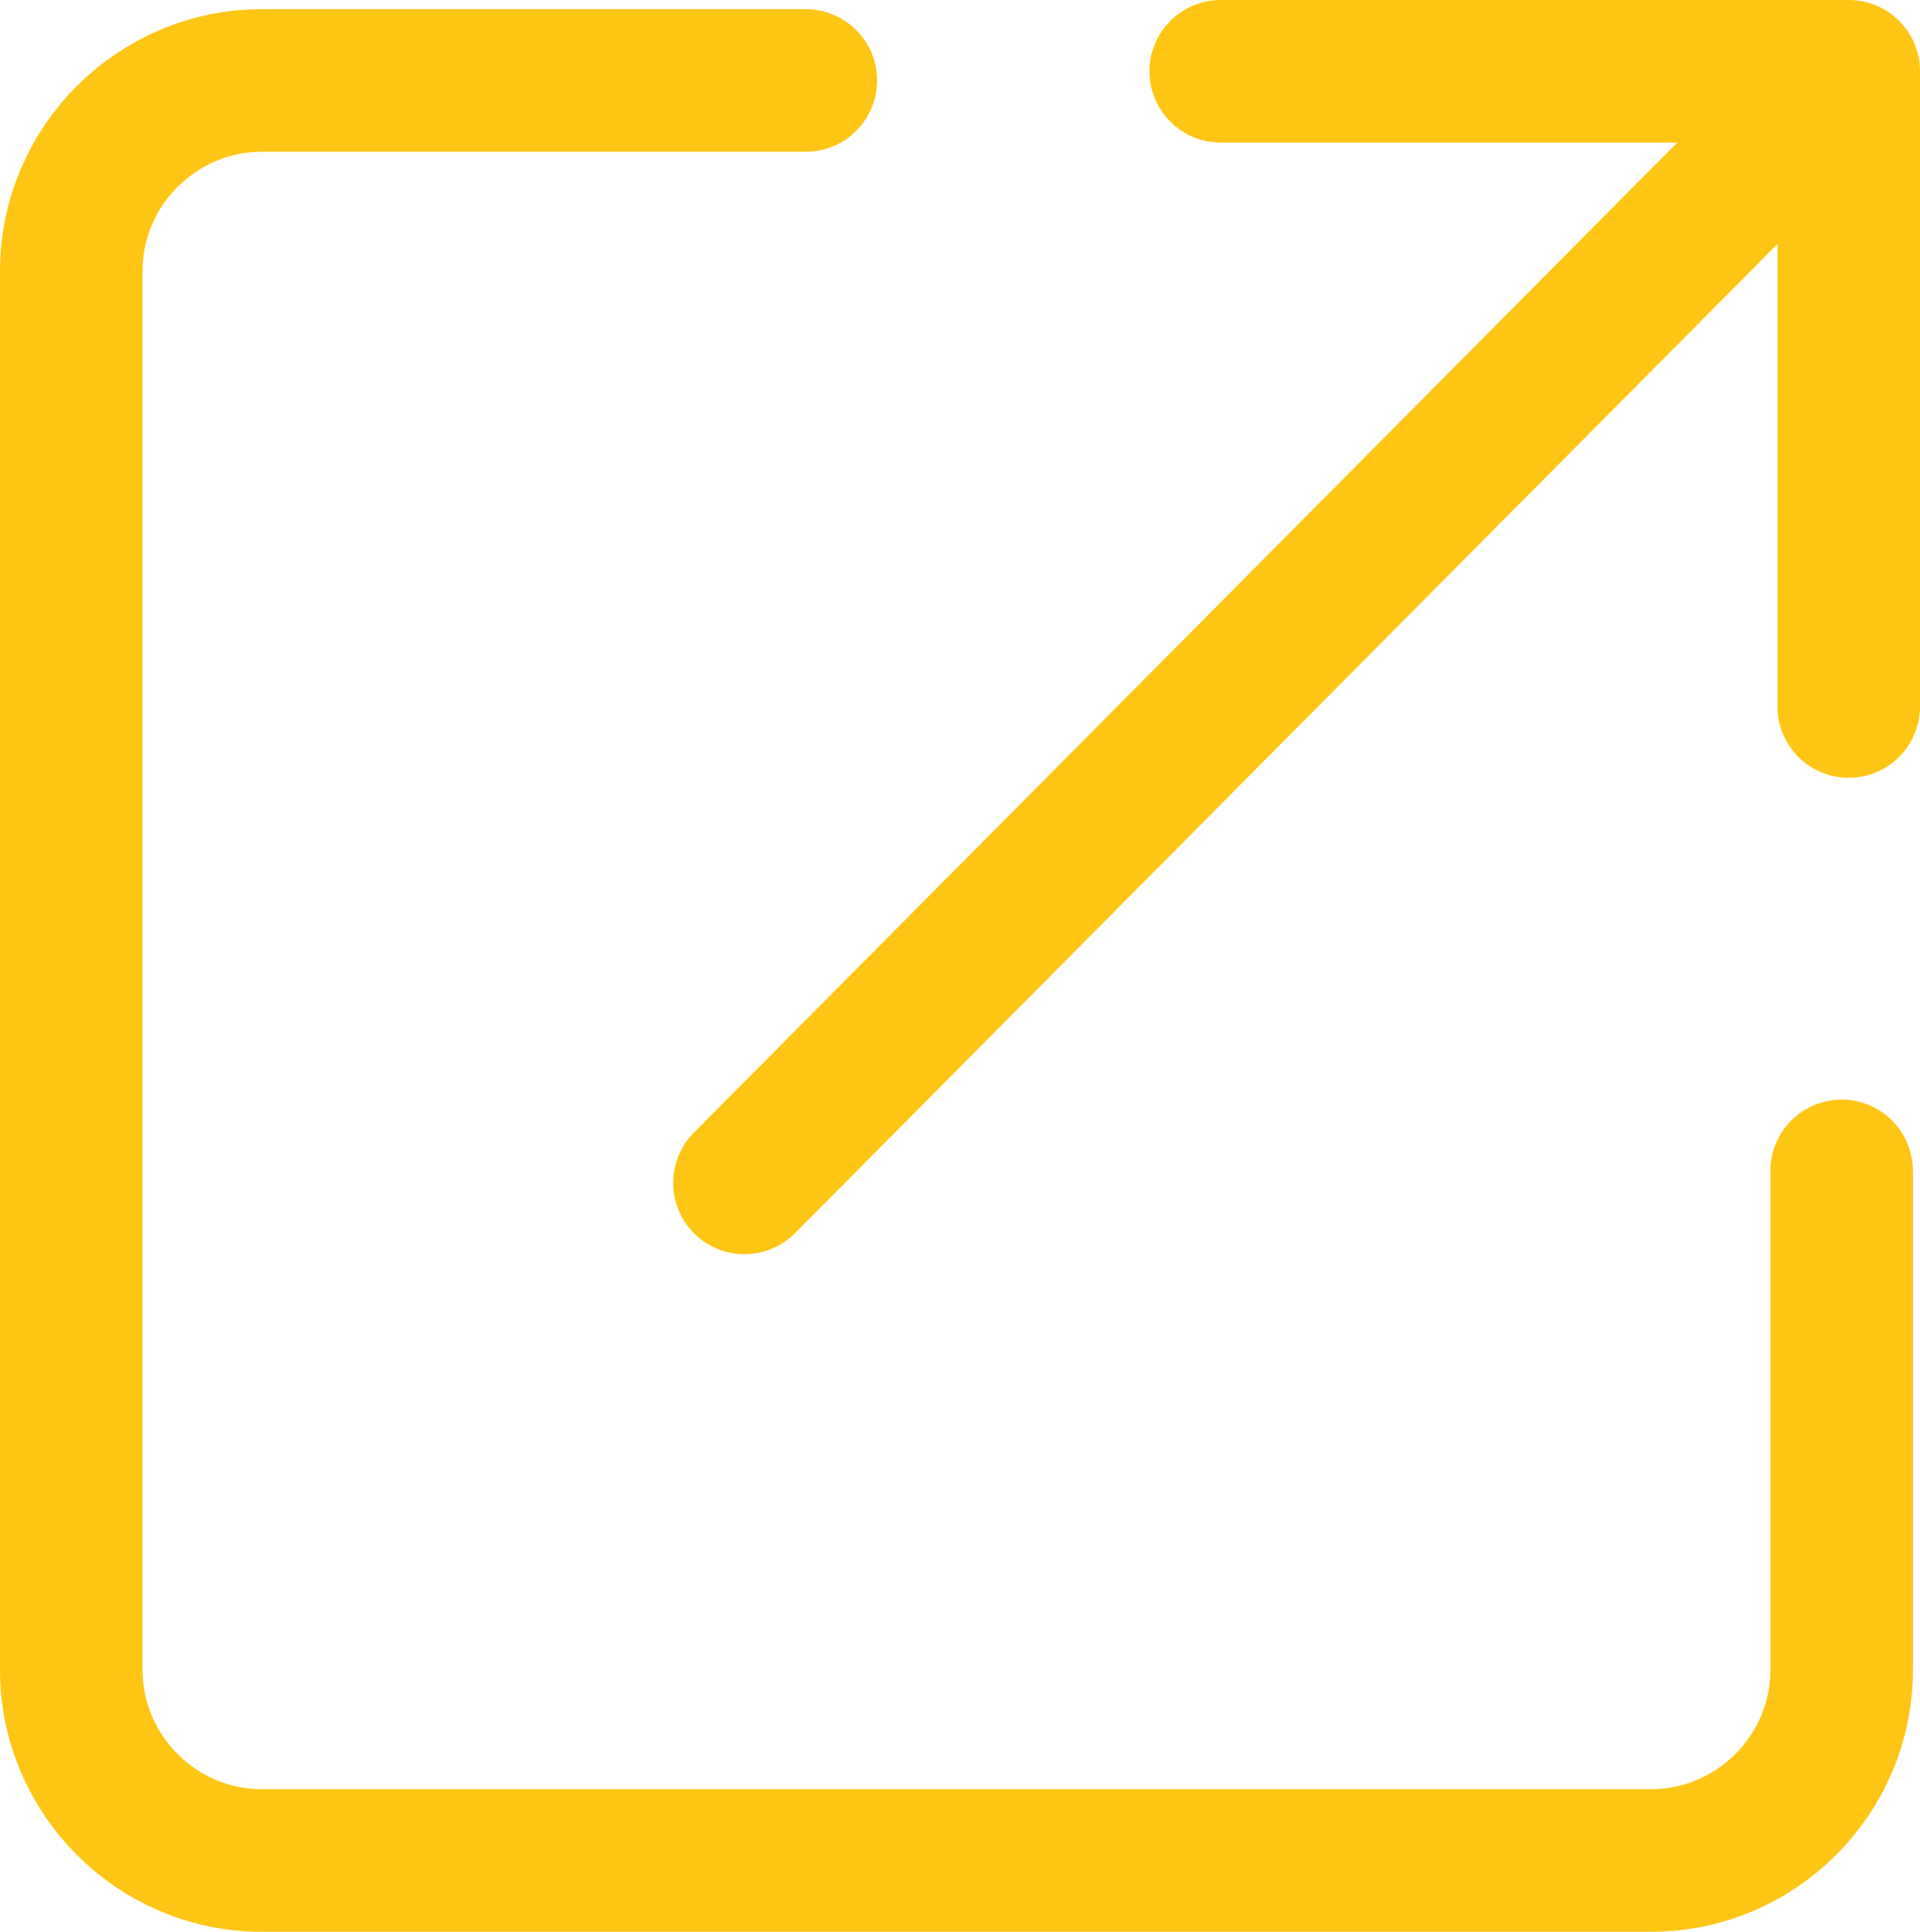 <?xml version="1.0" encoding="UTF-8"?>
<svg id="Layer_2" data-name="Layer 2" xmlns="http://www.w3.org/2000/svg" viewBox="0 0 27.21 27.37">
  <defs>
    <style>
      .cls-1 {
        fill: none;
        stroke: #ffc514;
        stroke-linecap: round;
        stroke-linejoin: round;
        stroke-width: 2.02px;
      }
    </style>
  </defs>
  <g id="Layer_1-2" data-name="Layer 1">
    <g>
      <path class="cls-1" d="M11.42,1.14H3.71c-1.48,0-2.7,1.21-2.7,2.7V23.66c0,1.48,1.21,2.7,2.7,2.7H23.4c1.48,0,2.7-1.21,2.7-2.7v-7.07"/>
      <line class="cls-1" x1="10.55" y1="16.76" x2="25.81" y2="1.4"/>
      <polyline class="cls-1" points="17.3 1.01 26.2 1.01 26.2 10.01"/>
    </g>
  </g>
</svg>